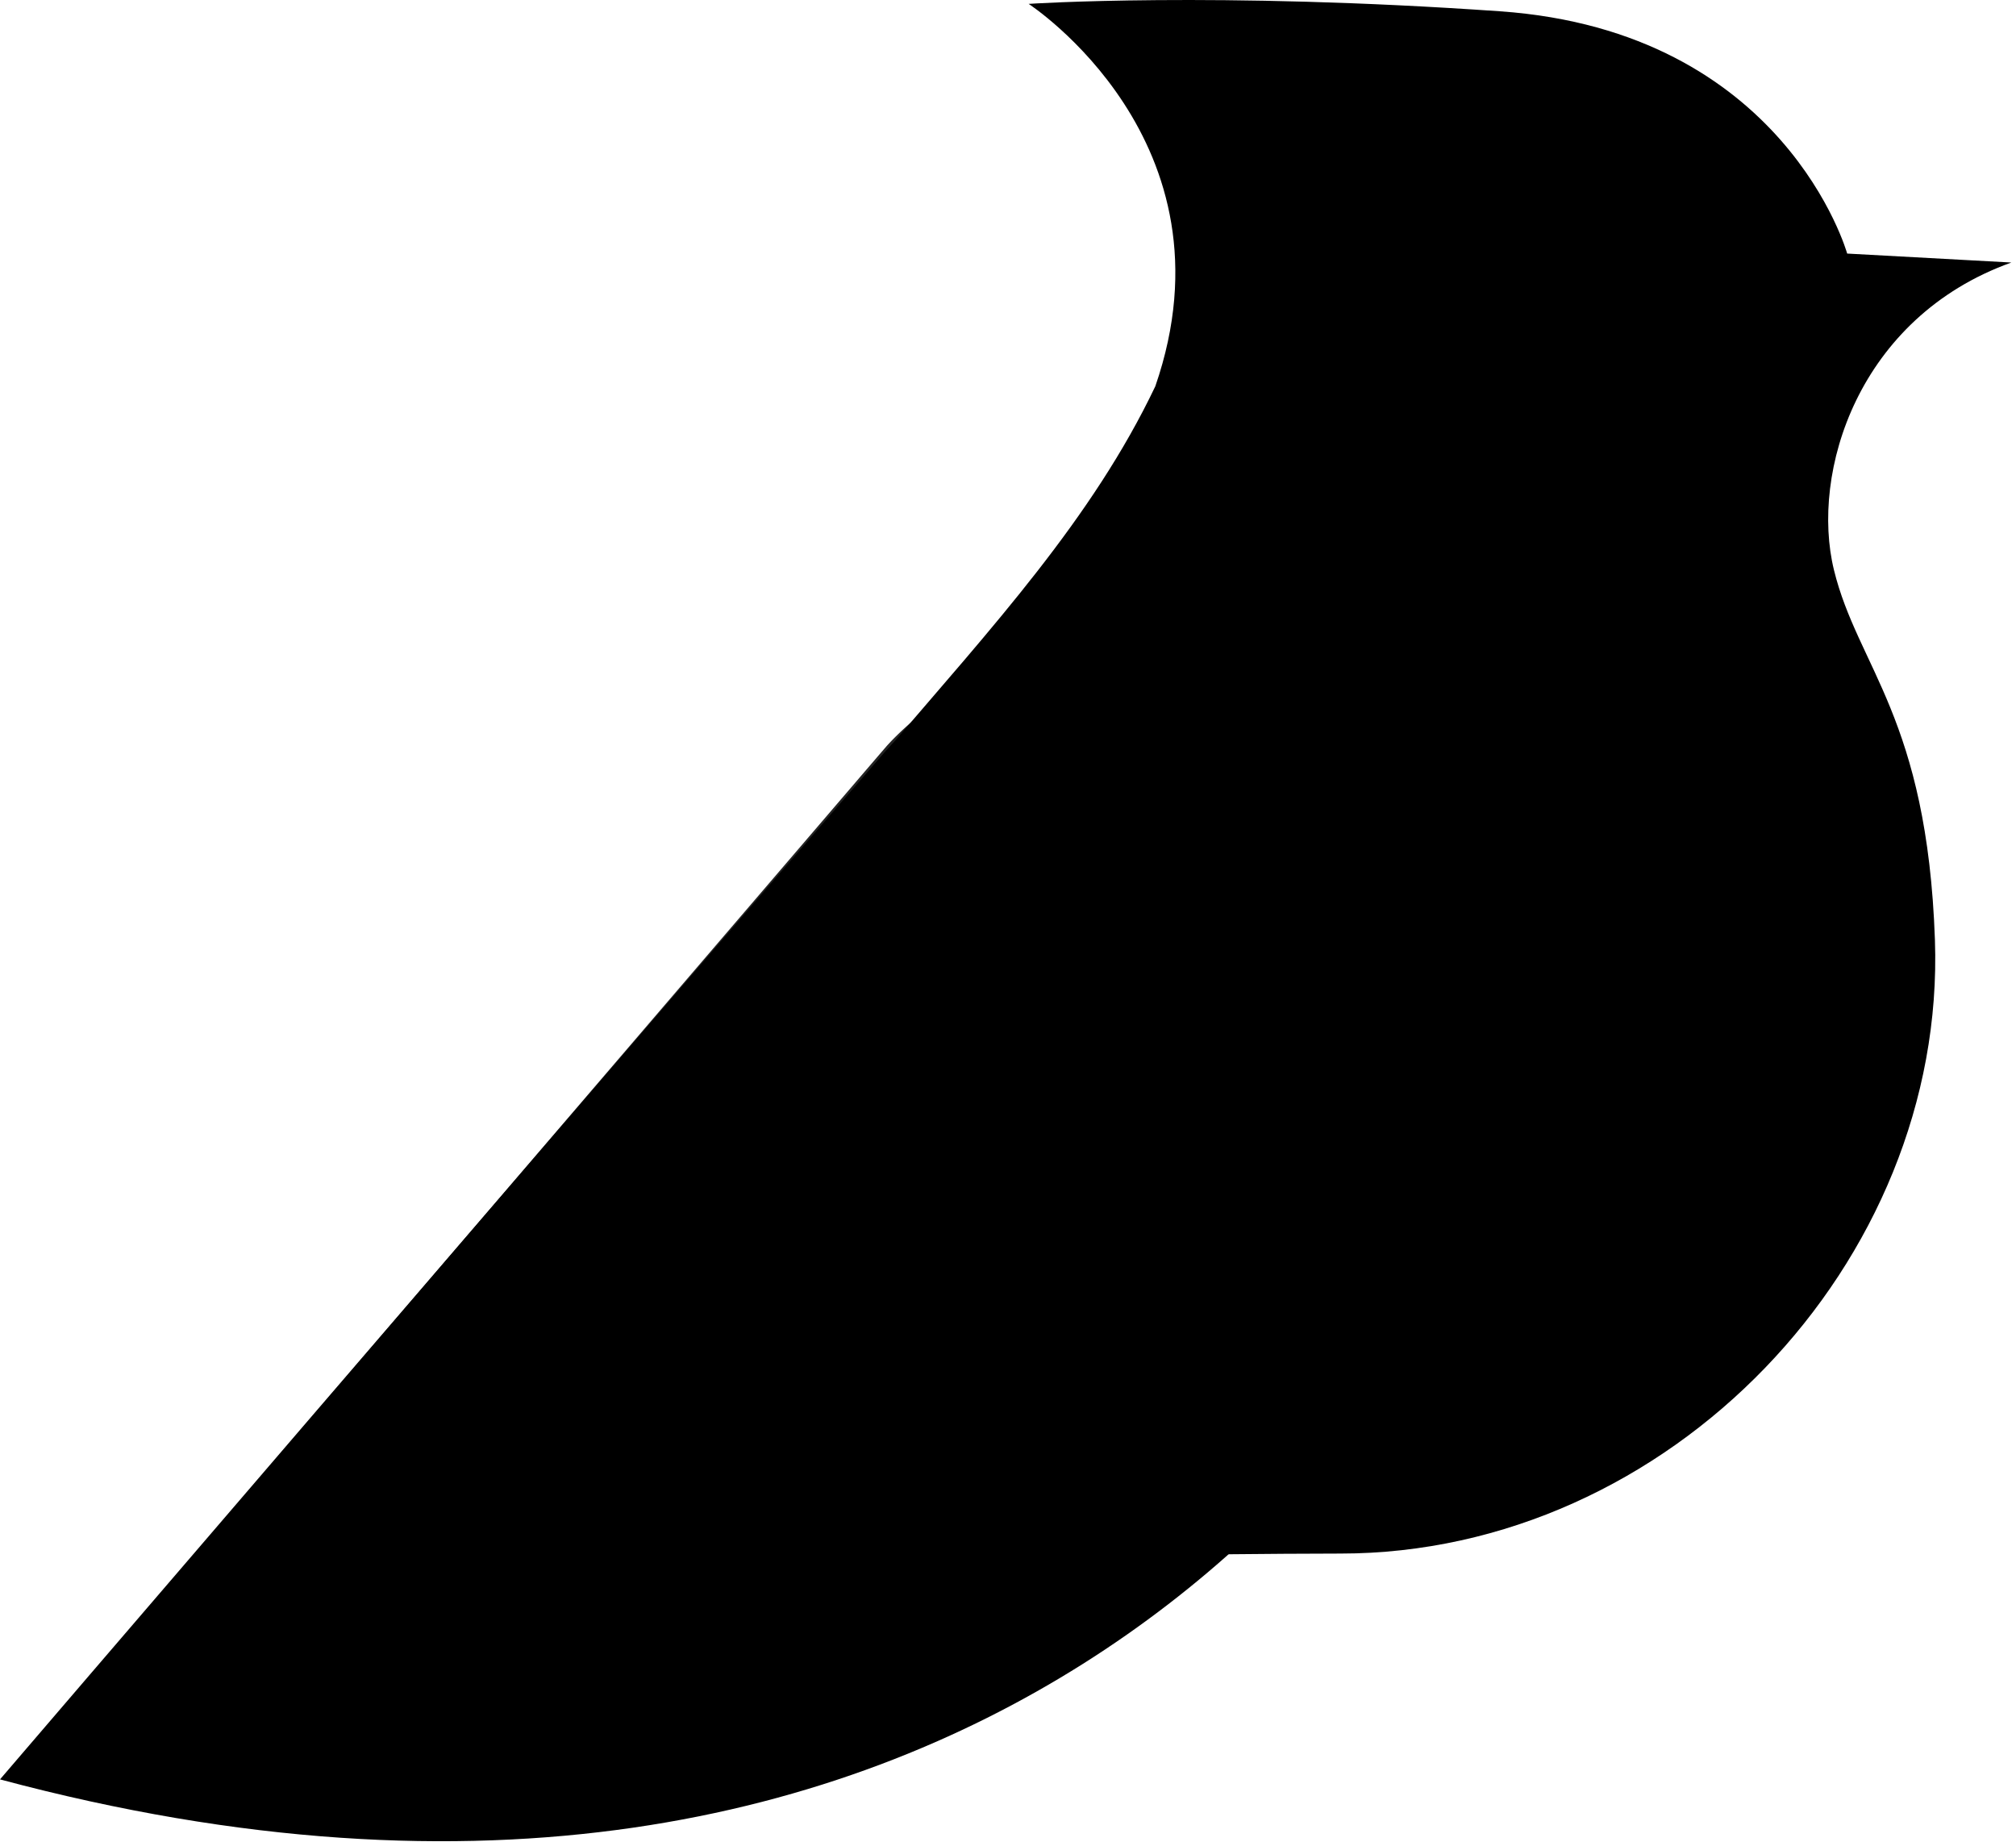 <svg class="icon" viewBox="0 0 1121 1024" xmlns="http://www.w3.org/2000/svg" width="218.945" height="200"><defs><style/></defs><path d="M1118.415 145.958l-91.292-4.976S992.595 17.374 834.128 6.284C675.662-4.803 571.976 2.158 571.976 2.158s117.548 76.356 70.44 212.607c-35.002 73.487-90.378 133.53-149.42 202.536l-390.41 454.63c363.427-5.437 577.689-8.157 642.789-8.157 182.564 0 336.853-161.547 330.54-341.289-4.341-123.531-42.885-151.442-56.134-205.544-13.244-54.103 13.27-140.381 98.634-170.983z"/><path d="M491.402 418.77C300.312 638.975 0 989.335 0 989.335c540.266 144.689 789.187-206.471 828.166-328.04 52.258-162.993-21.58-242.527-63.37-268.465-141.692-87.946-246.821-4.684-273.394 25.938z"/><path d="M494.055 413.688c30.313-32.71 133.365-108.794 270.822-23.138 41.794 26.04 115.636 105.895 63.374 269.553-15.14 47.418-61.965 129.617-145.243 203.903-86.355.593-280.17 3.144-581.454 7.663L473.96 437.032a8552.362 8552.362 0 0 1 19.265-22.447z" opacity=".86"/></svg>